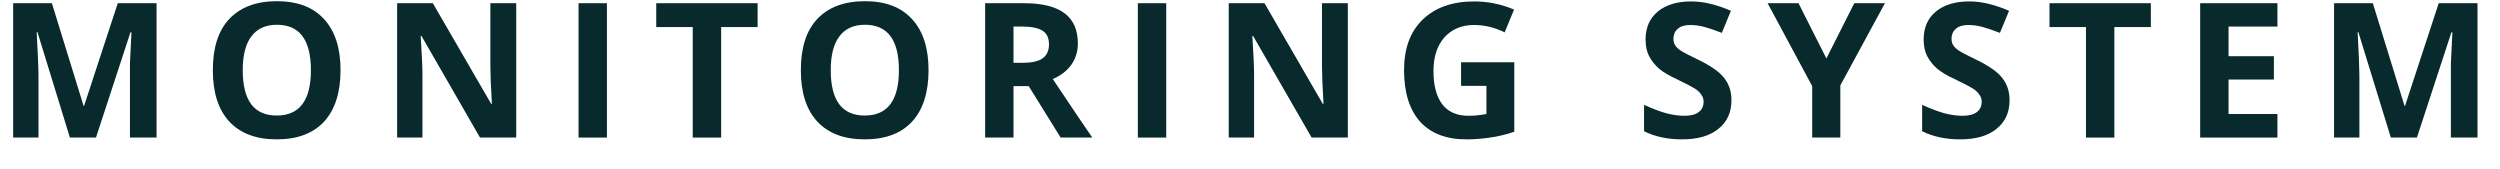 <svg width="74" height="5" viewBox="0 0 74 5" fill="none" xmlns="http://www.w3.org/2000/svg">
<path d="M2.069 4.072L1.109 0.951H1.086C1.12 1.587 1.139 2.013 1.139 2.226V4.072H0.389V0.095H1.536L2.474 3.134H2.489L3.486 0.095H4.634V4.072H3.846V2.189C3.846 2.104 3.846 2.005 3.846 1.889C3.85 1.769 3.865 1.459 3.891 0.958H3.861L2.841 4.072H2.069Z" fill="#082A2C"/>
<path d="M10.08 2.076C10.08 2.737 9.917 3.245 9.593 3.6C9.267 3.951 8.8 4.125 8.19 4.125C7.585 4.125 7.118 3.951 6.788 3.6C6.461 3.245 6.3 2.737 6.3 2.076C6.3 1.412 6.461 0.906 6.788 0.56C7.118 0.212 7.586 0.035 8.198 0.035C8.807 0.035 9.272 0.213 9.593 0.568C9.917 0.919 10.08 1.422 10.08 2.076ZM7.185 2.076C7.185 2.523 7.268 2.857 7.433 3.082C7.601 3.307 7.855 3.42 8.19 3.42C8.865 3.42 9.203 2.973 9.203 2.076C9.203 1.181 8.867 0.733 8.198 0.733C7.862 0.733 7.609 0.849 7.44 1.078C7.269 1.303 7.185 1.637 7.185 2.076Z" fill="#082A2C"/>
<path d="M15.28 4.072H14.208L12.475 1.063H12.452C12.486 1.594 12.505 1.975 12.505 2.204V4.072H11.755V0.095H12.812L14.538 3.074H14.56C14.53 2.56 14.515 2.195 14.515 1.979V0.095H15.28V4.072Z" fill="#082A2C"/>
<path d="M17.125 4.072V0.095H17.965V4.072H17.125Z" fill="#082A2C"/>
<path d="M21.346 4.072H20.505V0.801H19.425V0.095H22.425V0.801H21.346V4.072Z" fill="#082A2C"/>
<path d="M27.485 2.076C27.485 2.737 27.322 3.245 26.998 3.6C26.672 3.951 26.205 4.125 25.595 4.125C24.99 4.125 24.523 3.951 24.193 3.6C23.866 3.245 23.705 2.737 23.705 2.076C23.705 1.412 23.866 0.906 24.193 0.56C24.523 0.212 24.991 0.035 25.603 0.035C26.212 0.035 26.677 0.213 26.998 0.568C27.322 0.919 27.485 1.422 27.485 2.076ZM24.59 2.076C24.59 2.523 24.673 2.857 24.838 3.082C25.006 3.307 25.26 3.42 25.595 3.42C26.27 3.42 26.608 2.973 26.608 2.076C26.608 1.181 26.272 0.733 25.603 0.733C25.267 0.733 25.014 0.849 24.845 1.078C24.674 1.303 24.59 1.637 24.59 2.076Z" fill="#082A2C"/>
<path d="M30 1.859H30.27C30.534 1.859 30.729 1.817 30.855 1.731C30.984 1.641 31.05 1.502 31.05 1.311C31.05 1.121 30.984 0.986 30.855 0.906C30.724 0.827 30.525 0.786 30.255 0.786H30V1.859ZM30 2.549V4.072H29.16V0.095H30.315C30.855 0.095 31.254 0.197 31.515 0.395C31.774 0.59 31.905 0.889 31.905 1.288C31.905 1.525 31.839 1.735 31.71 1.919C31.579 2.099 31.397 2.24 31.162 2.339C31.762 3.236 32.152 3.814 32.332 4.072H31.395L30.45 2.549H30Z" fill="#082A2C"/>
<path d="M33.68 4.072V0.095H34.52V4.072H33.68Z" fill="#082A2C"/>
<path d="M39.896 4.072H38.824L37.091 1.063H37.069C37.102 1.594 37.121 1.975 37.121 2.204V4.072H36.371V0.095H37.429L39.154 3.074H39.176C39.146 2.56 39.131 2.195 39.131 1.979V0.095H39.896V4.072Z" fill="#082A2C"/>
<path d="M43.248 1.844H44.823V3.9C44.568 3.986 44.328 4.042 44.103 4.072C43.878 4.106 43.646 4.125 43.406 4.125C42.809 4.125 42.352 3.95 42.033 3.6C41.718 3.245 41.56 2.737 41.56 2.076C41.56 1.436 41.742 0.939 42.108 0.583C42.477 0.223 42.987 0.042 43.638 0.042C44.043 0.042 44.435 0.123 44.816 0.283L44.538 0.958C44.248 0.814 43.946 0.74 43.631 0.74C43.265 0.74 42.972 0.864 42.753 1.108C42.538 1.354 42.431 1.684 42.431 2.099C42.431 2.53 42.517 2.86 42.693 3.089C42.867 3.314 43.124 3.427 43.466 3.427C43.64 3.427 43.818 3.41 43.998 3.374V2.541H43.248V1.844Z" fill="#082A2C"/>
<path d="M51.251 2.969C51.251 3.329 51.12 3.613 50.861 3.817C50.606 4.024 50.248 4.125 49.789 4.125C49.363 4.125 48.988 4.046 48.664 3.885V3.104C48.934 3.224 49.16 3.311 49.346 3.359C49.53 3.404 49.7 3.427 49.856 3.427C50.04 3.427 50.181 3.393 50.276 3.322C50.376 3.252 50.426 3.147 50.426 3.007C50.426 2.932 50.404 2.864 50.359 2.804C50.318 2.74 50.256 2.68 50.171 2.624C50.085 2.57 49.912 2.479 49.654 2.354C49.414 2.245 49.23 2.136 49.106 2.031C48.986 1.926 48.889 1.804 48.814 1.663C48.742 1.525 48.709 1.359 48.709 1.168C48.709 0.819 48.829 0.543 49.069 0.343C49.309 0.144 49.639 0.042 50.059 0.042C50.263 0.042 50.458 0.069 50.644 0.118C50.833 0.163 51.03 0.23 51.236 0.32L50.966 0.973C50.751 0.889 50.572 0.829 50.434 0.793C50.299 0.759 50.164 0.74 50.029 0.74C49.867 0.74 49.745 0.778 49.661 0.853C49.575 0.928 49.534 1.026 49.534 1.146C49.534 1.221 49.55 1.286 49.586 1.341C49.62 1.397 49.676 1.45 49.751 1.498C49.826 1.549 50.002 1.641 50.284 1.776C50.653 1.956 50.906 2.136 51.041 2.316C51.18 2.493 51.251 2.71 51.251 2.969Z" fill="#082A2C"/>
<path d="M54.061 1.731L54.886 0.095H55.794L54.474 2.527V4.072H53.641V2.549L52.321 0.095H53.236L54.061 1.731Z" fill="#082A2C"/>
<path d="M59.483 2.969C59.483 3.329 59.352 3.613 59.093 3.817C58.838 4.024 58.48 4.125 58.02 4.125C57.595 4.125 57.22 4.046 56.895 3.885V3.104C57.165 3.224 57.392 3.311 57.578 3.359C57.762 3.404 57.932 3.427 58.088 3.427C58.272 3.427 58.412 3.393 58.508 3.322C58.607 3.252 58.658 3.147 58.658 3.007C58.658 2.932 58.635 2.864 58.59 2.804C58.549 2.74 58.487 2.68 58.403 2.624C58.317 2.57 58.144 2.479 57.885 2.354C57.645 2.245 57.462 2.136 57.338 2.031C57.218 1.926 57.12 1.804 57.045 1.663C56.974 1.525 56.94 1.359 56.94 1.168C56.94 0.819 57.06 0.543 57.3 0.343C57.54 0.144 57.87 0.042 58.29 0.042C58.495 0.042 58.69 0.069 58.875 0.118C59.065 0.163 59.262 0.23 59.468 0.32L59.198 0.973C58.982 0.889 58.804 0.829 58.665 0.793C58.53 0.759 58.395 0.74 58.26 0.74C58.099 0.74 57.977 0.778 57.893 0.853C57.807 0.928 57.765 1.026 57.765 1.146C57.765 1.221 57.782 1.286 57.818 1.341C57.852 1.397 57.908 1.45 57.983 1.498C58.058 1.549 58.234 1.641 58.515 1.776C58.885 1.956 59.138 2.136 59.273 2.316C59.412 2.493 59.483 2.71 59.483 2.969Z" fill="#082A2C"/>
<path d="M62.585 4.072H61.745V0.801H60.665V0.095H63.665V0.801H62.585V4.072Z" fill="#082A2C"/>
<path d="M67.412 4.072H65.125V0.095H67.412V0.786H65.965V1.664H67.307V2.354H65.965V3.375H67.412V4.072Z" fill="#082A2C"/>
<path d="M70.769 4.072L69.808 0.951H69.786C69.82 1.587 69.838 2.013 69.838 2.226V4.072H69.088V0.095H70.236L71.174 3.134H71.189L72.186 0.095H73.334V4.072H72.546V2.189C72.546 2.104 72.546 2.005 72.546 1.889C72.55 1.769 72.565 1.459 72.591 0.958H72.561L71.541 4.072H70.769Z" fill="#082A2C"/>
</svg>
